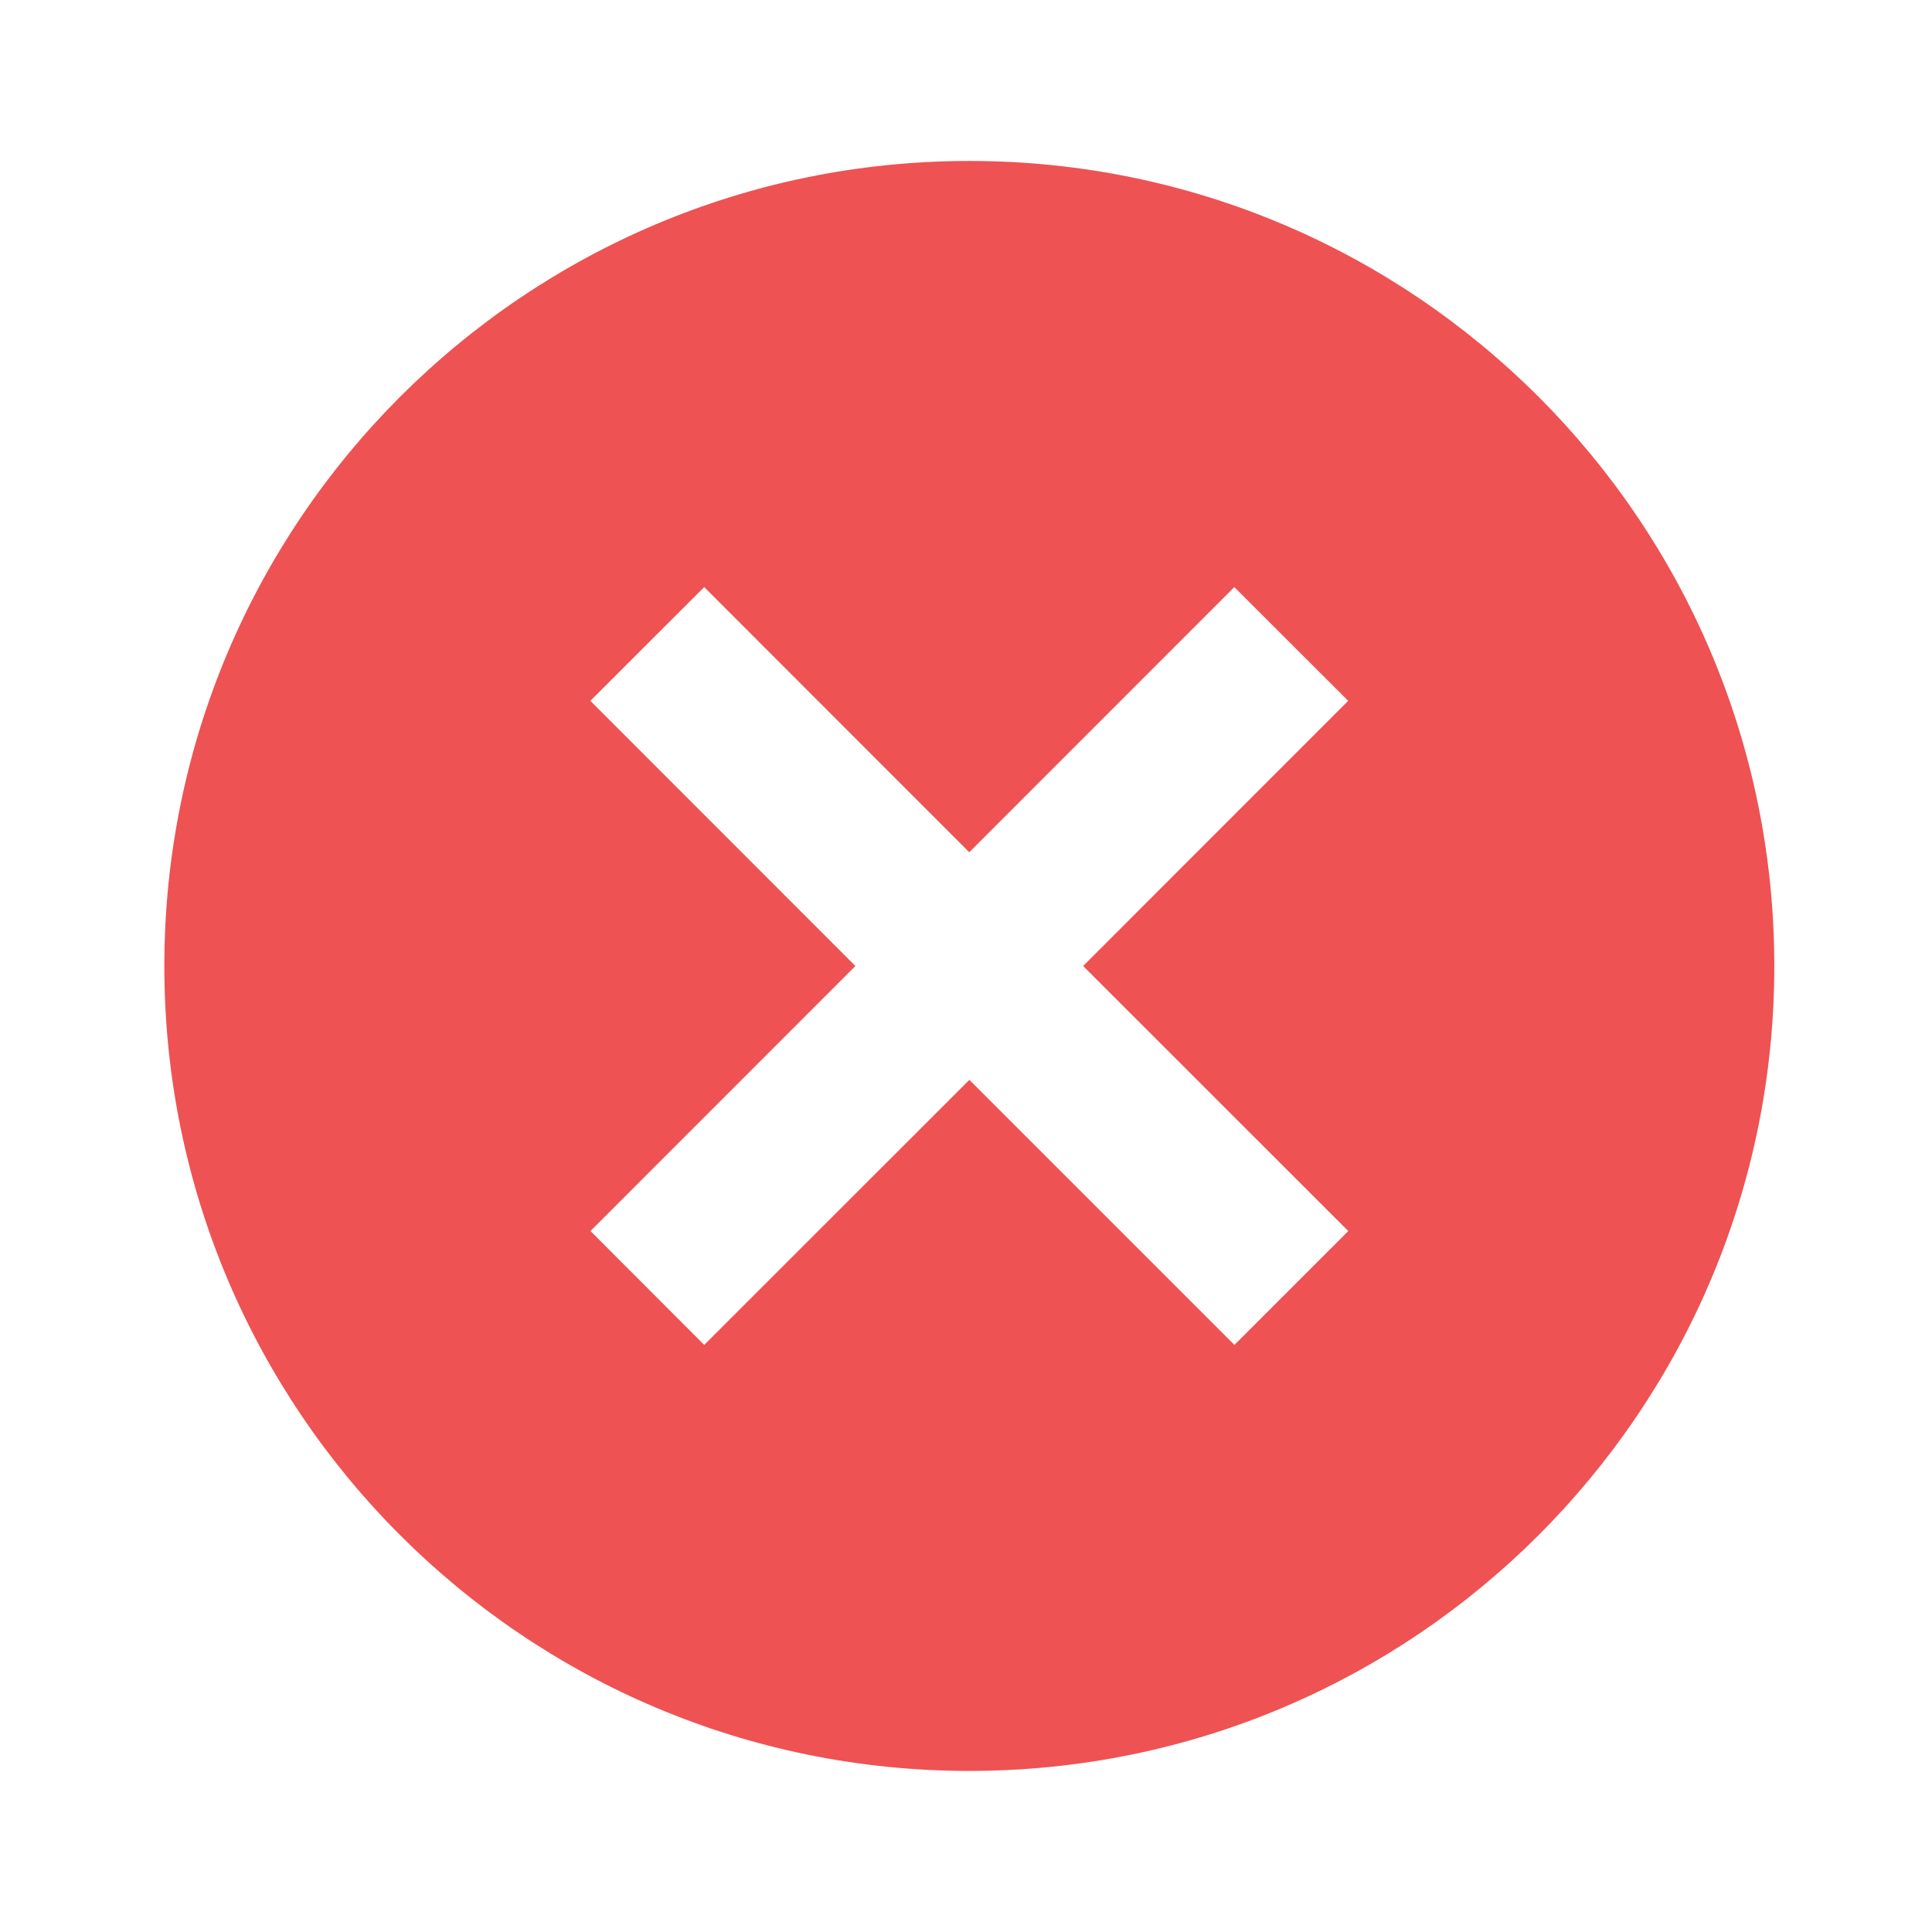 <?xml version="1.0" encoding="UTF-8"?>
<svg width="16px" height="16px" viewBox="0 0 16 16" version="1.1" xmlns="http://www.w3.org/2000/svg" xmlns:xlink="http://www.w3.org/1999/xlink">
    <title>01C518BF-B88E-446C-9544-EDDBB35F950A</title>
    <g id="aimedis" stroke="none" stroke-width="1" fill="none" fill-rule="evenodd">
        <g id="UI---New-Entry---Diagnosis-(Filled)" transform="translate(-882, -1254)">
            <g id="Group-25" transform="translate(510, 80)">
                <g id="Group-29" transform="translate(32, 1138)">
                    <g id="Group-8" transform="translate(0, 20)">
                        <g id="remove-1" transform="translate(340, 16)">
                            <g id="Frame_-_24px">
                                <rect id="Rectangle" x="0" y="0.001" width="16" height="16"></rect>
                            </g>
                            <g id="Filled_Icons" transform="translate(1.333, 1.333)" fill="#EE5253" fill-rule="nonzero">
                                <path d="M6.695,0 C3.013,0 0.028,2.985 0.028,6.667 C0.028,10.349 3.013,13.333 6.695,13.333 C10.377,13.333 13.361,10.349 13.361,6.667 C13.361,2.985 10.376,0 6.695,0 Z M9.833,8.862 L8.89,9.805 L6.695,7.61 L4.499,9.805 L3.557,8.862 L5.751,6.667 L3.556,4.471 L4.499,3.529 L6.694,5.725 L8.889,3.529 L9.832,4.471 L7.637,6.667 L9.833,8.862 Z" id="Shape"></path>
                            </g>
                        </g>
                    </g>
                </g>
            </g>
        </g>
    </g>
</svg>